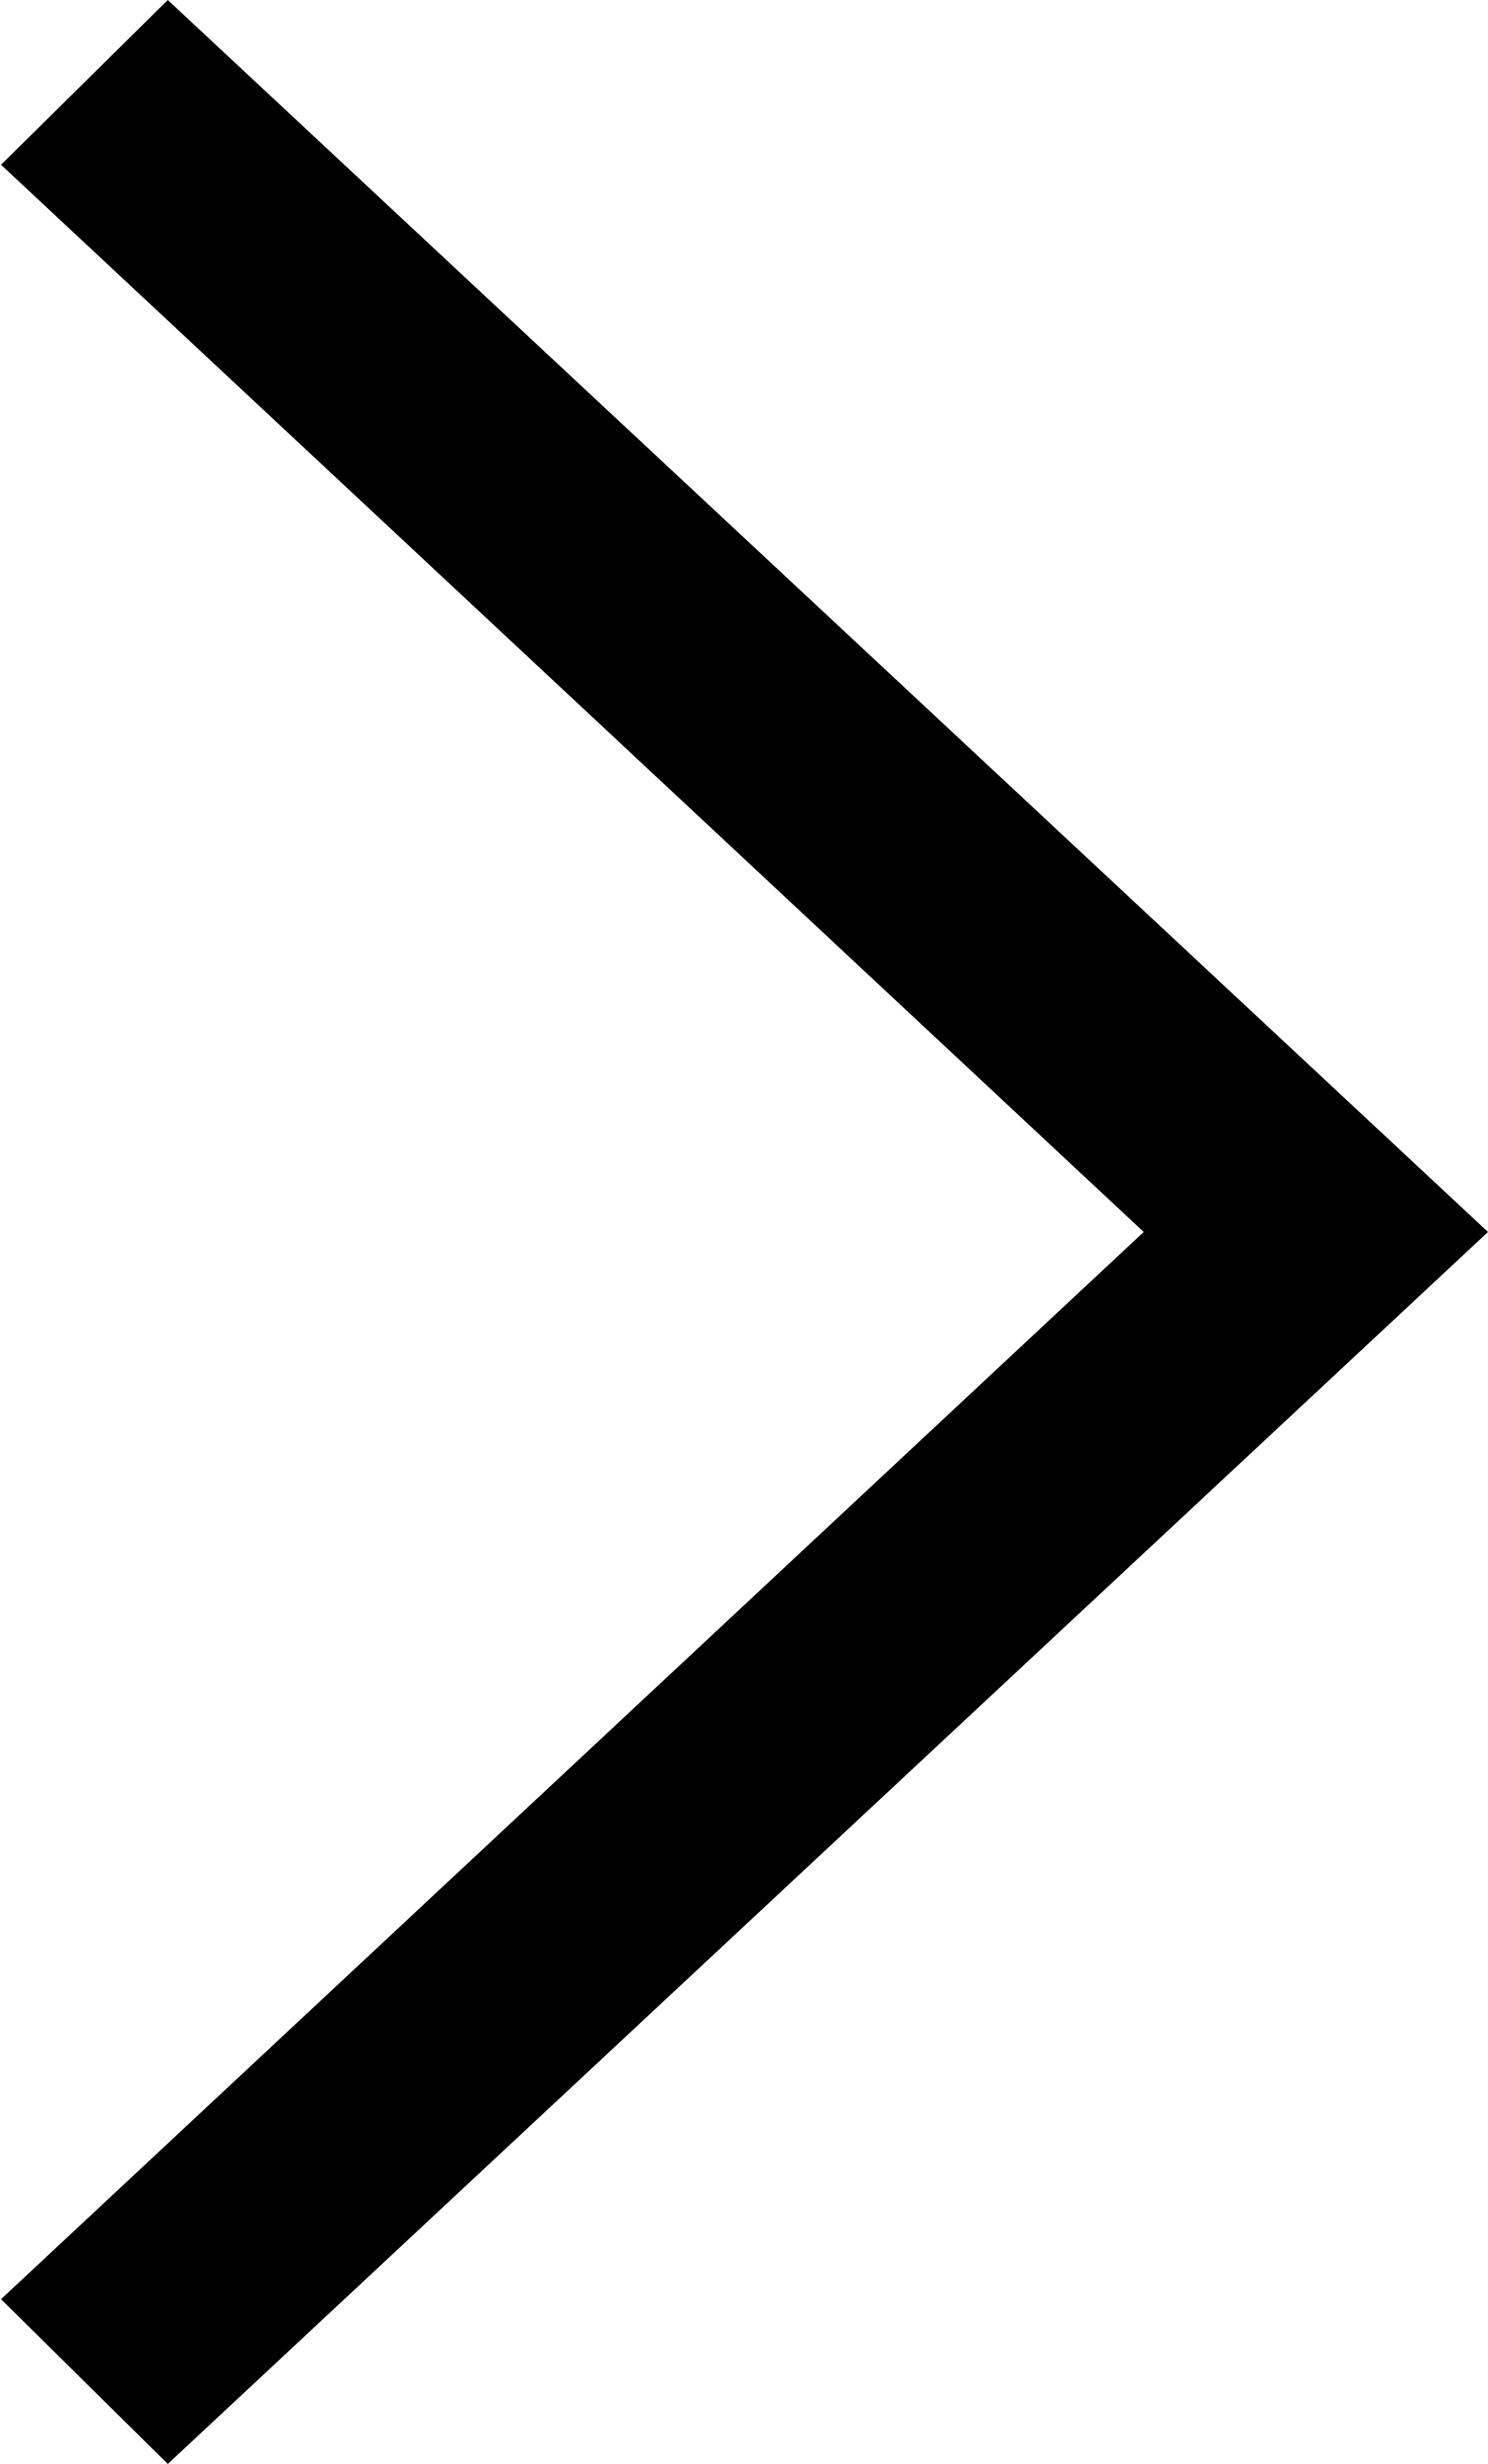 <svg id="SvgjsSvg1020" xmlns="http://www.w3.org/2000/svg" version="1.1" xmlns:xlink="http://www.w3.org/1999/xlink" xmlns:svgjs="http://svgjs.com/svgjs" width="29" height="48" viewBox="0 0 29 48"><title>Forma 1 копия 19</title><desc>Created with Avocode.</desc><defs id="SvgjsDefs1021"></defs><path id="SvgjsPath1022" d="M2703.02 4460.79L2706.27 4464L2732 4440L2706.27 4416L2703.02 4419.21L2725.29 4440Z " fill="#000000" fill-opacity="1" transform="matrix(1,0,0,1,-2703,-4416)"></path></svg>